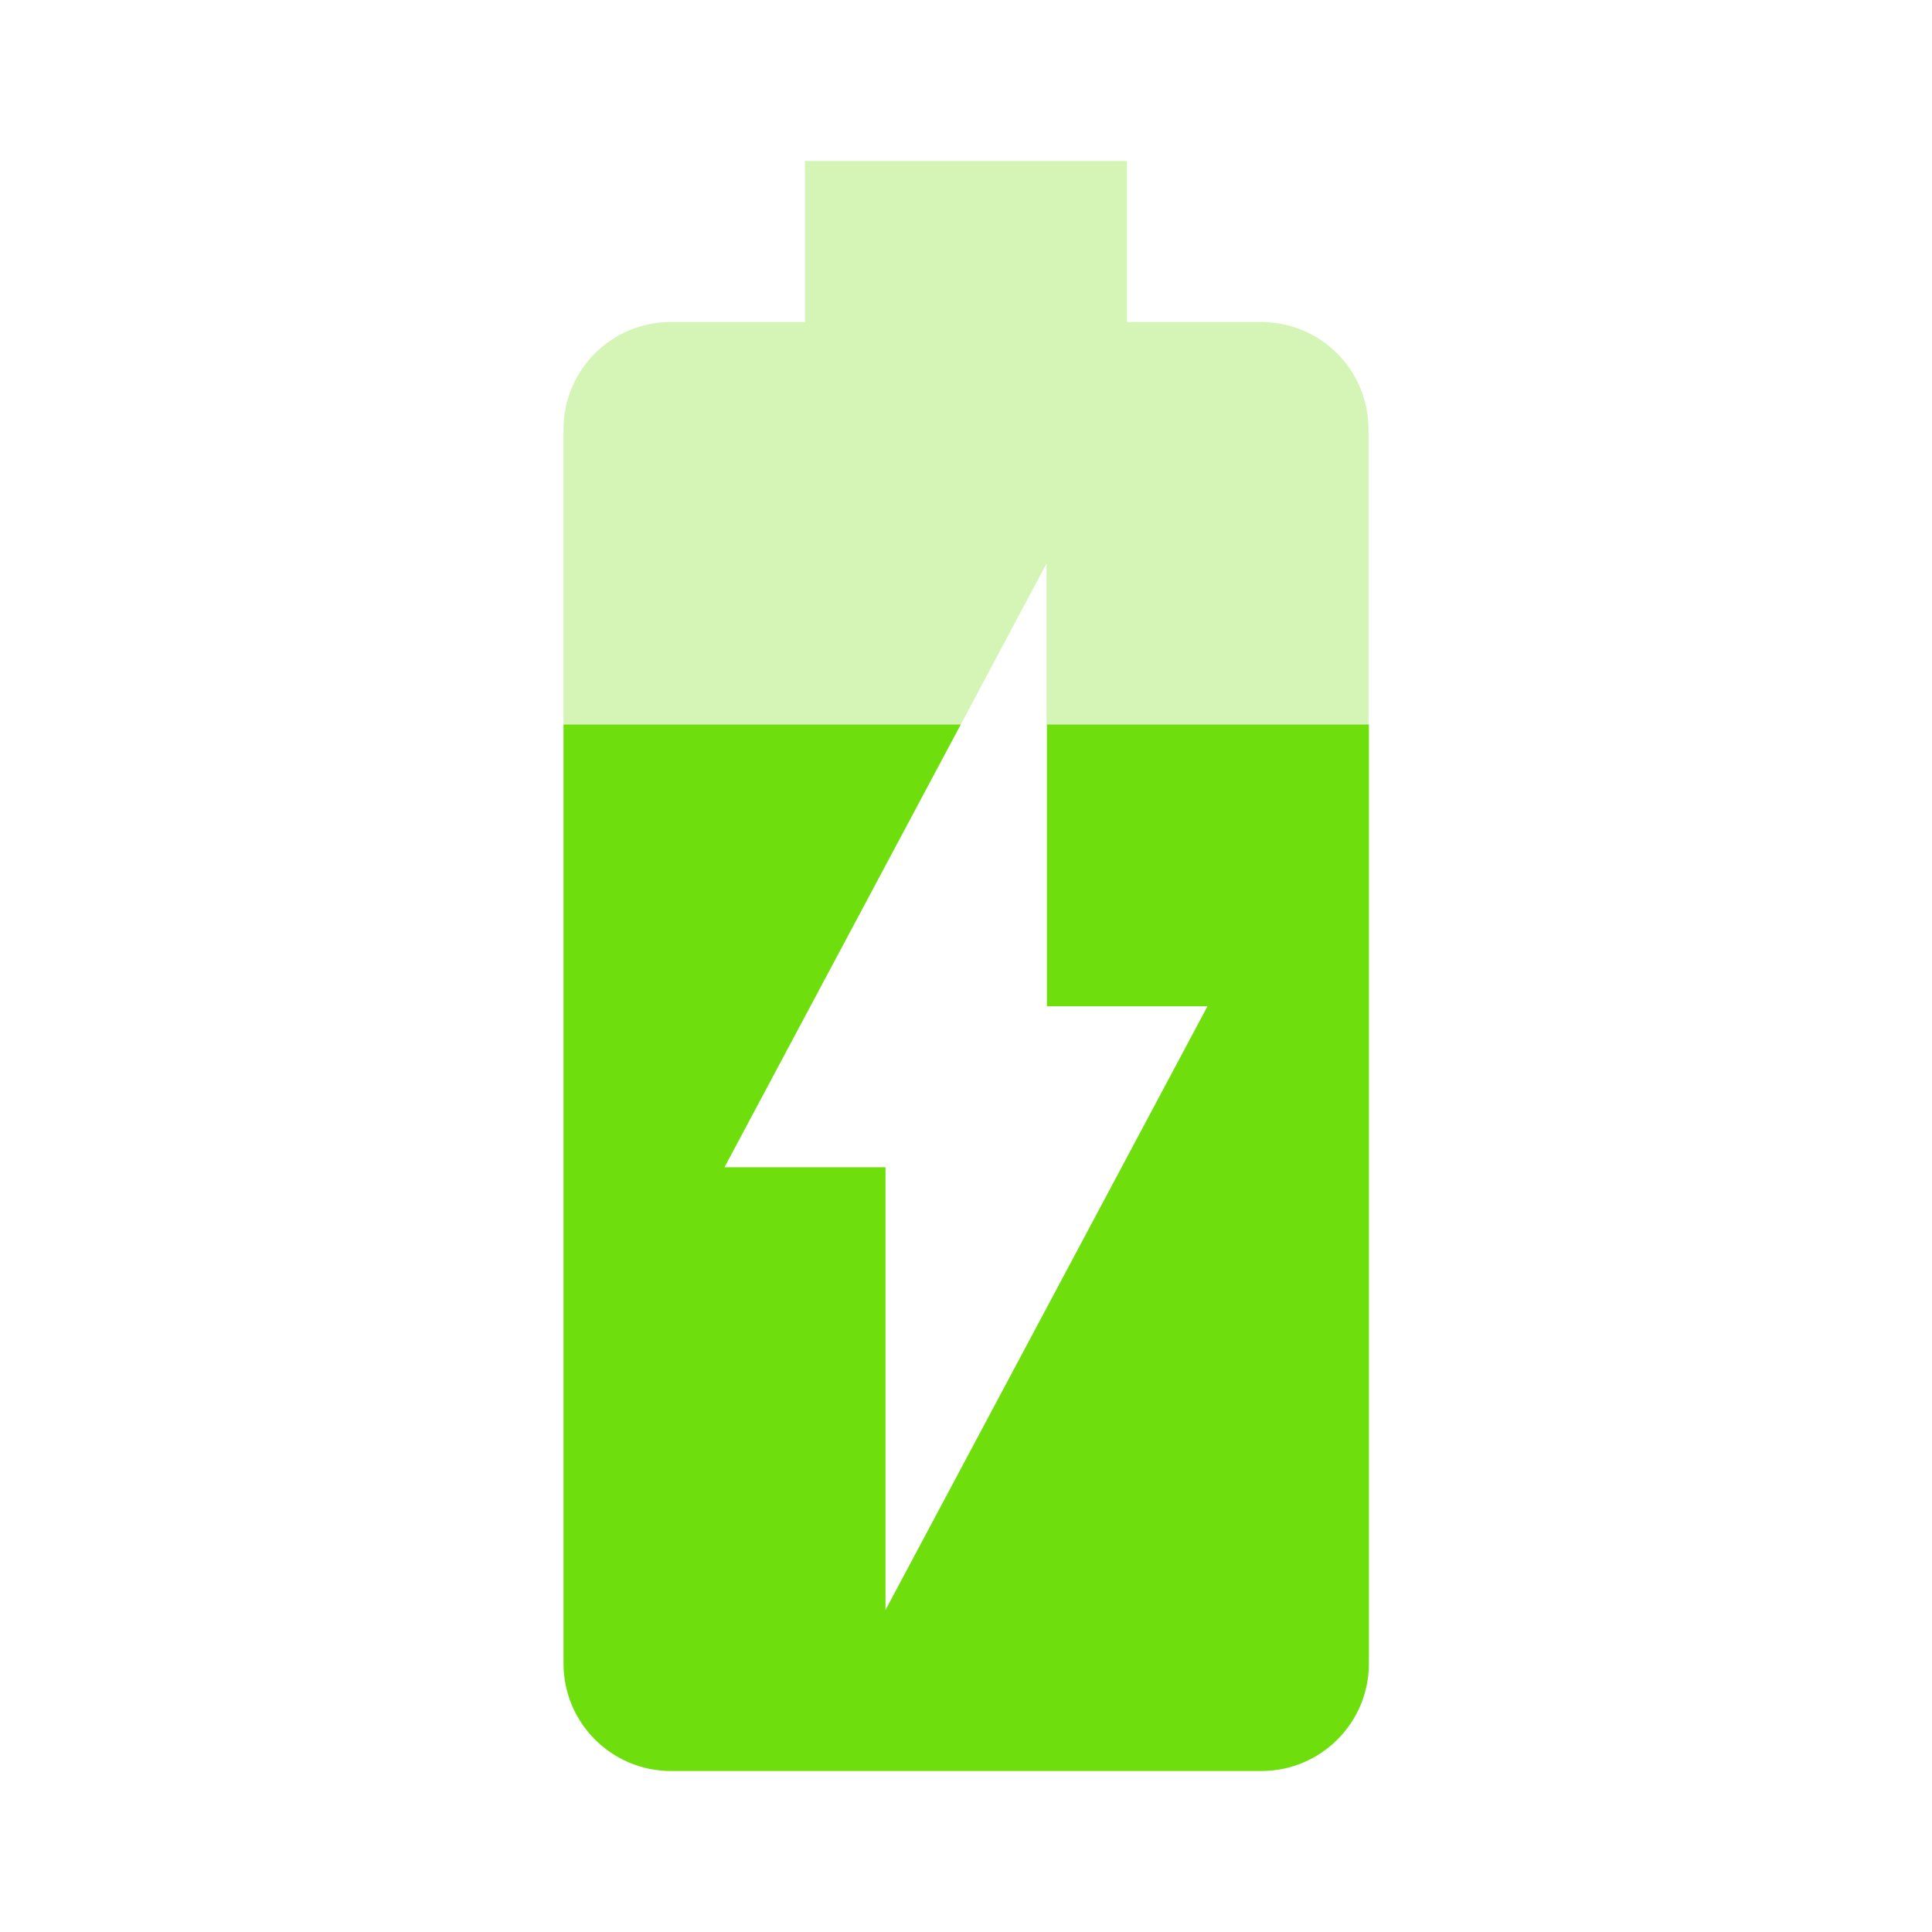 <?xml version="1.0" ?>
<svg viewBox="0 0 48 48" xmlns="http://www.w3.org/2000/svg">
  <path fill="#6ede0d" fill-opacity=".3" d="M31.33 8h-3.33v-4h-8v4h-3.33c-1.48 0-2.67 1.19-2.67 2.67v7.33h9.87l2.13-4v4h8v-7.33c0-1.48-1.19-2.67-2.67-2.67z" />
  <path fill="#6ede0d" d="M26 25h4l-8 15v-11h-4l5.87-11h-9.87v23.33c0 1.47 1.19 2.67 2.67 2.67h14.67c1.47 0 2.67-1.19 2.67-2.67v-23.33h-8v7z" />
</svg>